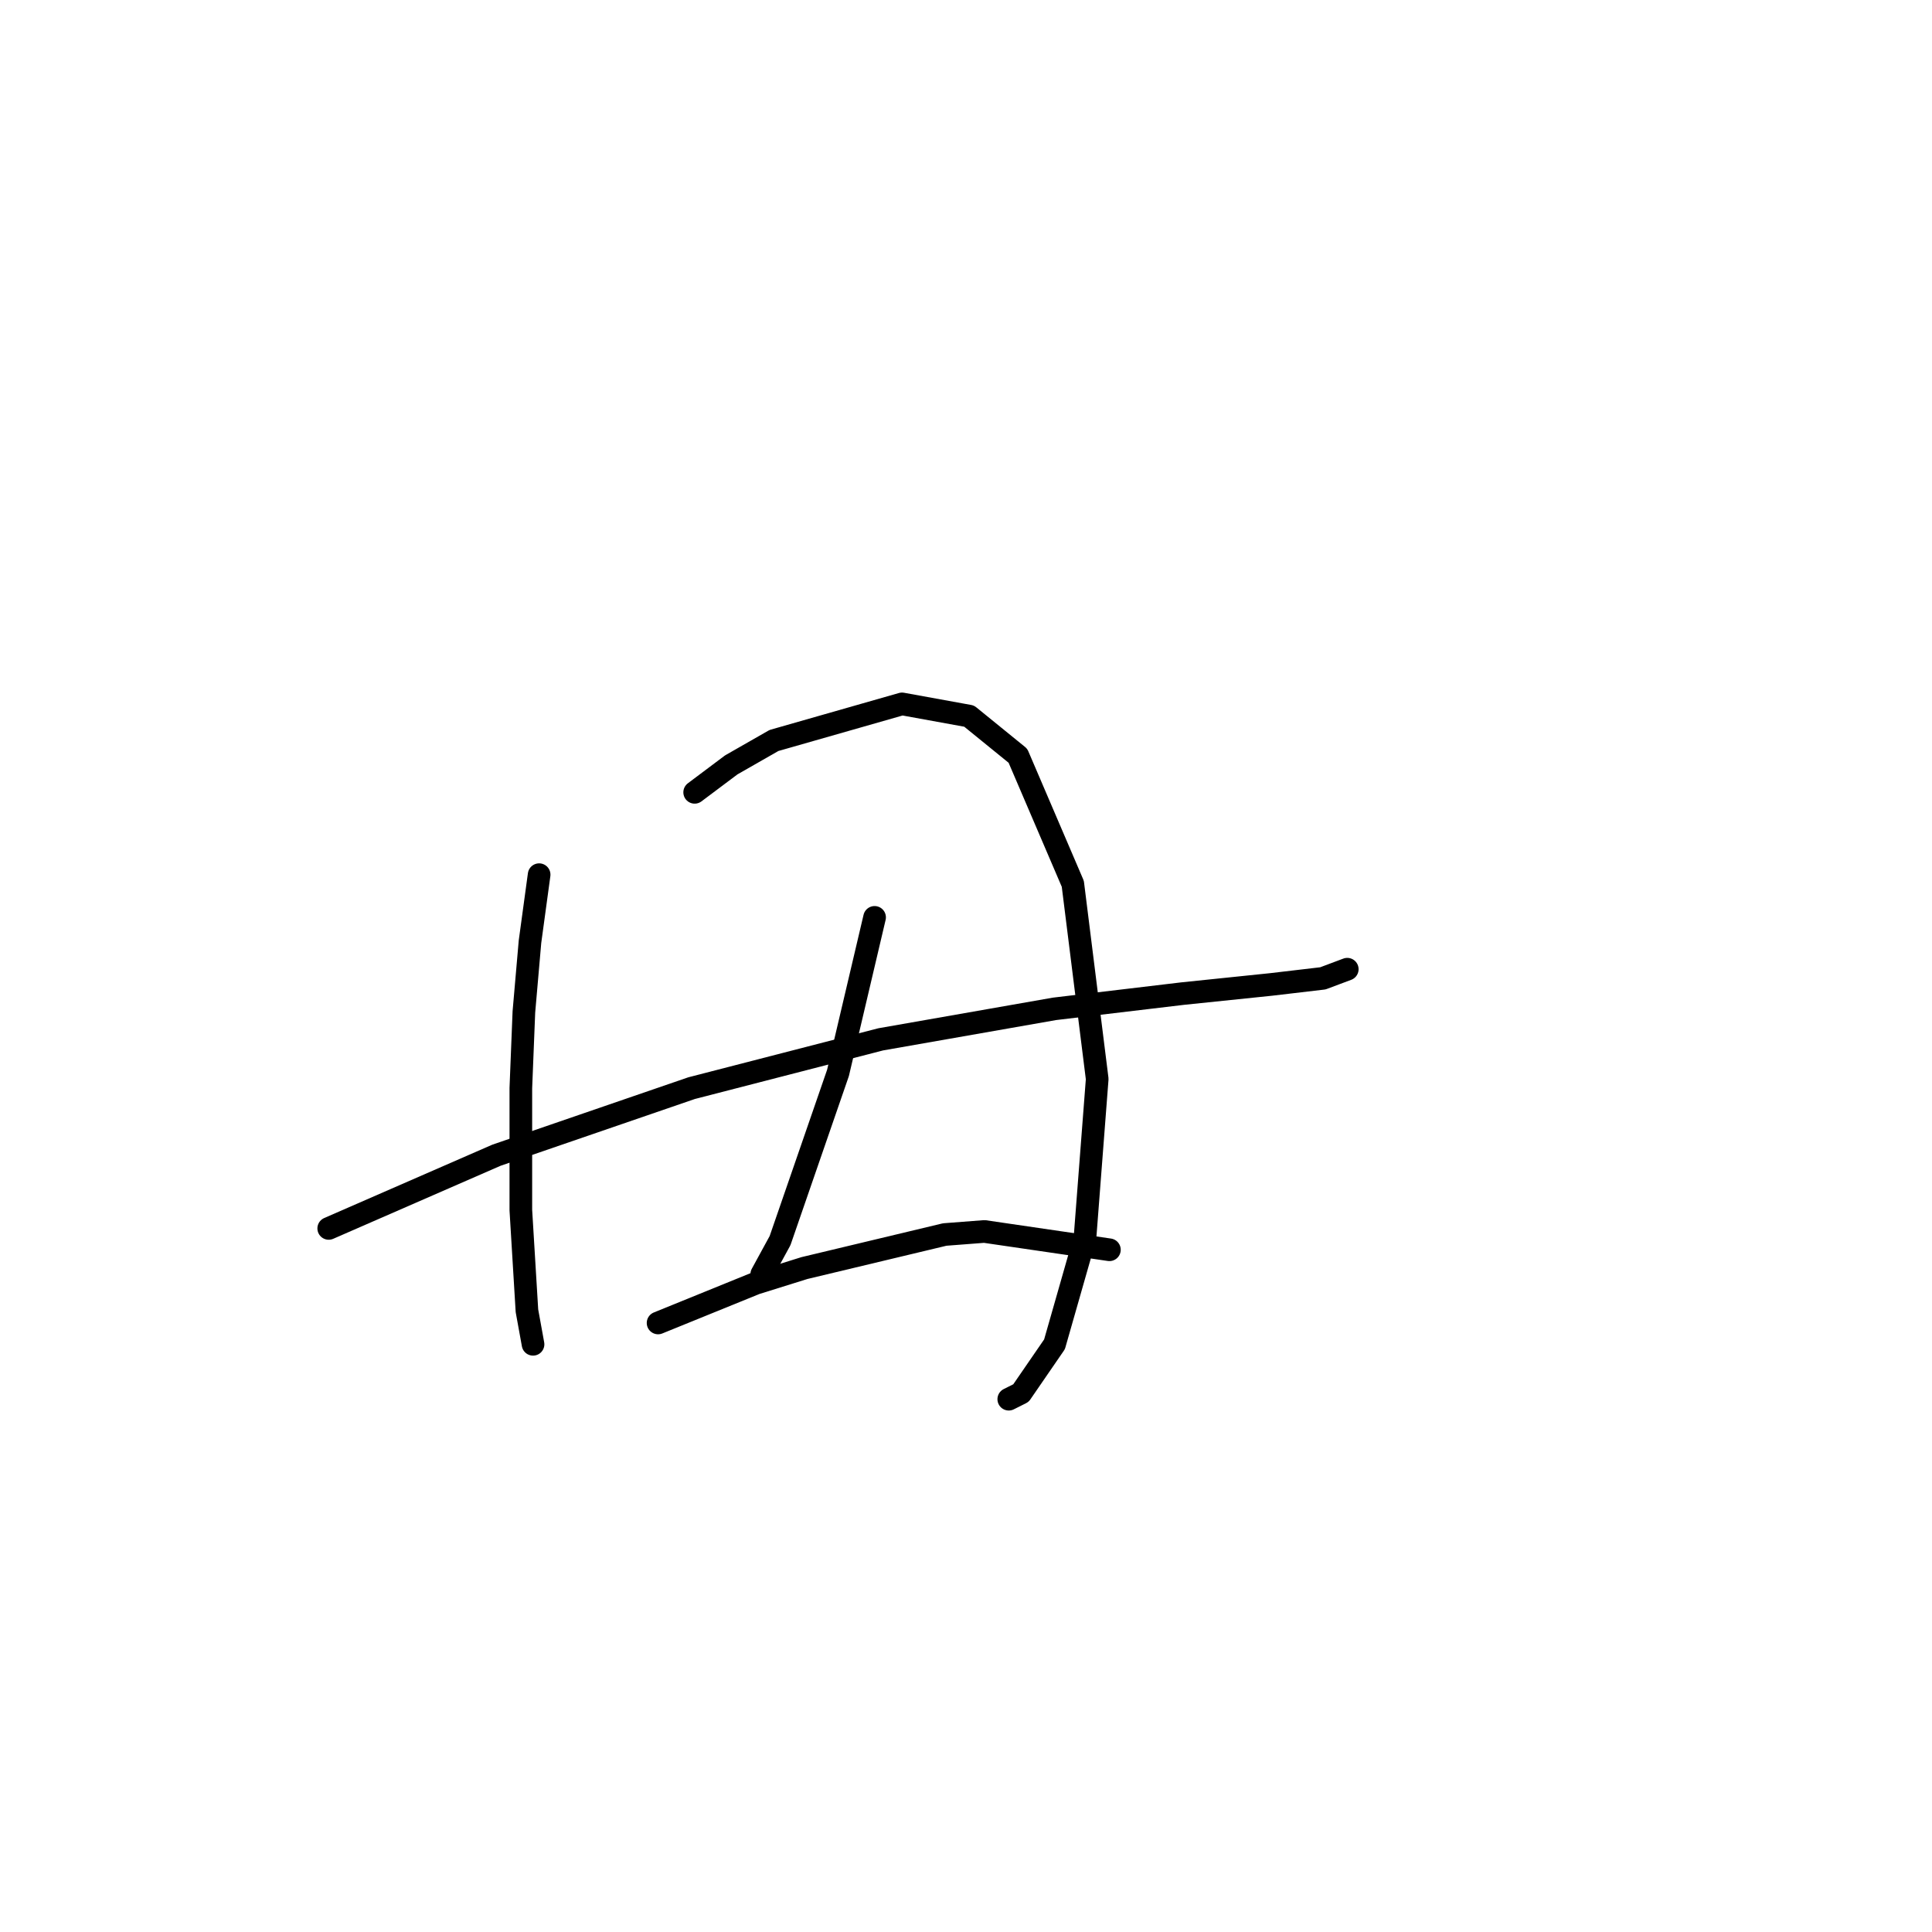 <?xml version="1.0" standalone="no"?>
    <svg width="256" height="256" xmlns="http://www.w3.org/2000/svg" version="1.1">
    <polyline stroke="black" stroke-width="3" stroke-linecap="round" fill="transparent" stroke-linejoin="round" points="43.557 162.772 65.781 153.074 91.643 144.184 116.696 137.719 139.728 133.678 156.7 131.658 168.418 130.445 175.288 129.637 178.52 128.425 178.52 128.425 " />
        <polyline stroke="black" stroke-width="3" stroke-linecap="round" fill="transparent" stroke-linejoin="round" points="71.438 115.898 70.226 124.788 69.418 134.082 69.014 144.184 69.014 160.347 69.822 173.682 70.63 178.127 70.63 178.127 " />
        <polyline stroke="black" stroke-width="3" stroke-linecap="round" fill="transparent" stroke-linejoin="round" points="92.047 104.988 96.896 101.351 102.553 98.119 119.524 93.27 128.414 94.886 134.879 100.139 142.153 117.111 145.385 142.972 143.769 163.984 139.728 178.127 135.283 184.592 133.667 185.401 133.667 185.401 " />
        <polyline stroke="black" stroke-width="3" stroke-linecap="round" fill="transparent" stroke-linejoin="round" points="115.887 121.556 111.039 142.164 103.361 164.388 100.936 168.833 100.936 168.833 " />
        <polyline stroke="black" stroke-width="3" stroke-linecap="round" fill="transparent" stroke-linejoin="round" points="87.198 175.299 100.128 170.045 106.594 168.025 125.181 163.58 130.434 163.176 147.002 165.601 147.002 165.601 " />
        </svg>